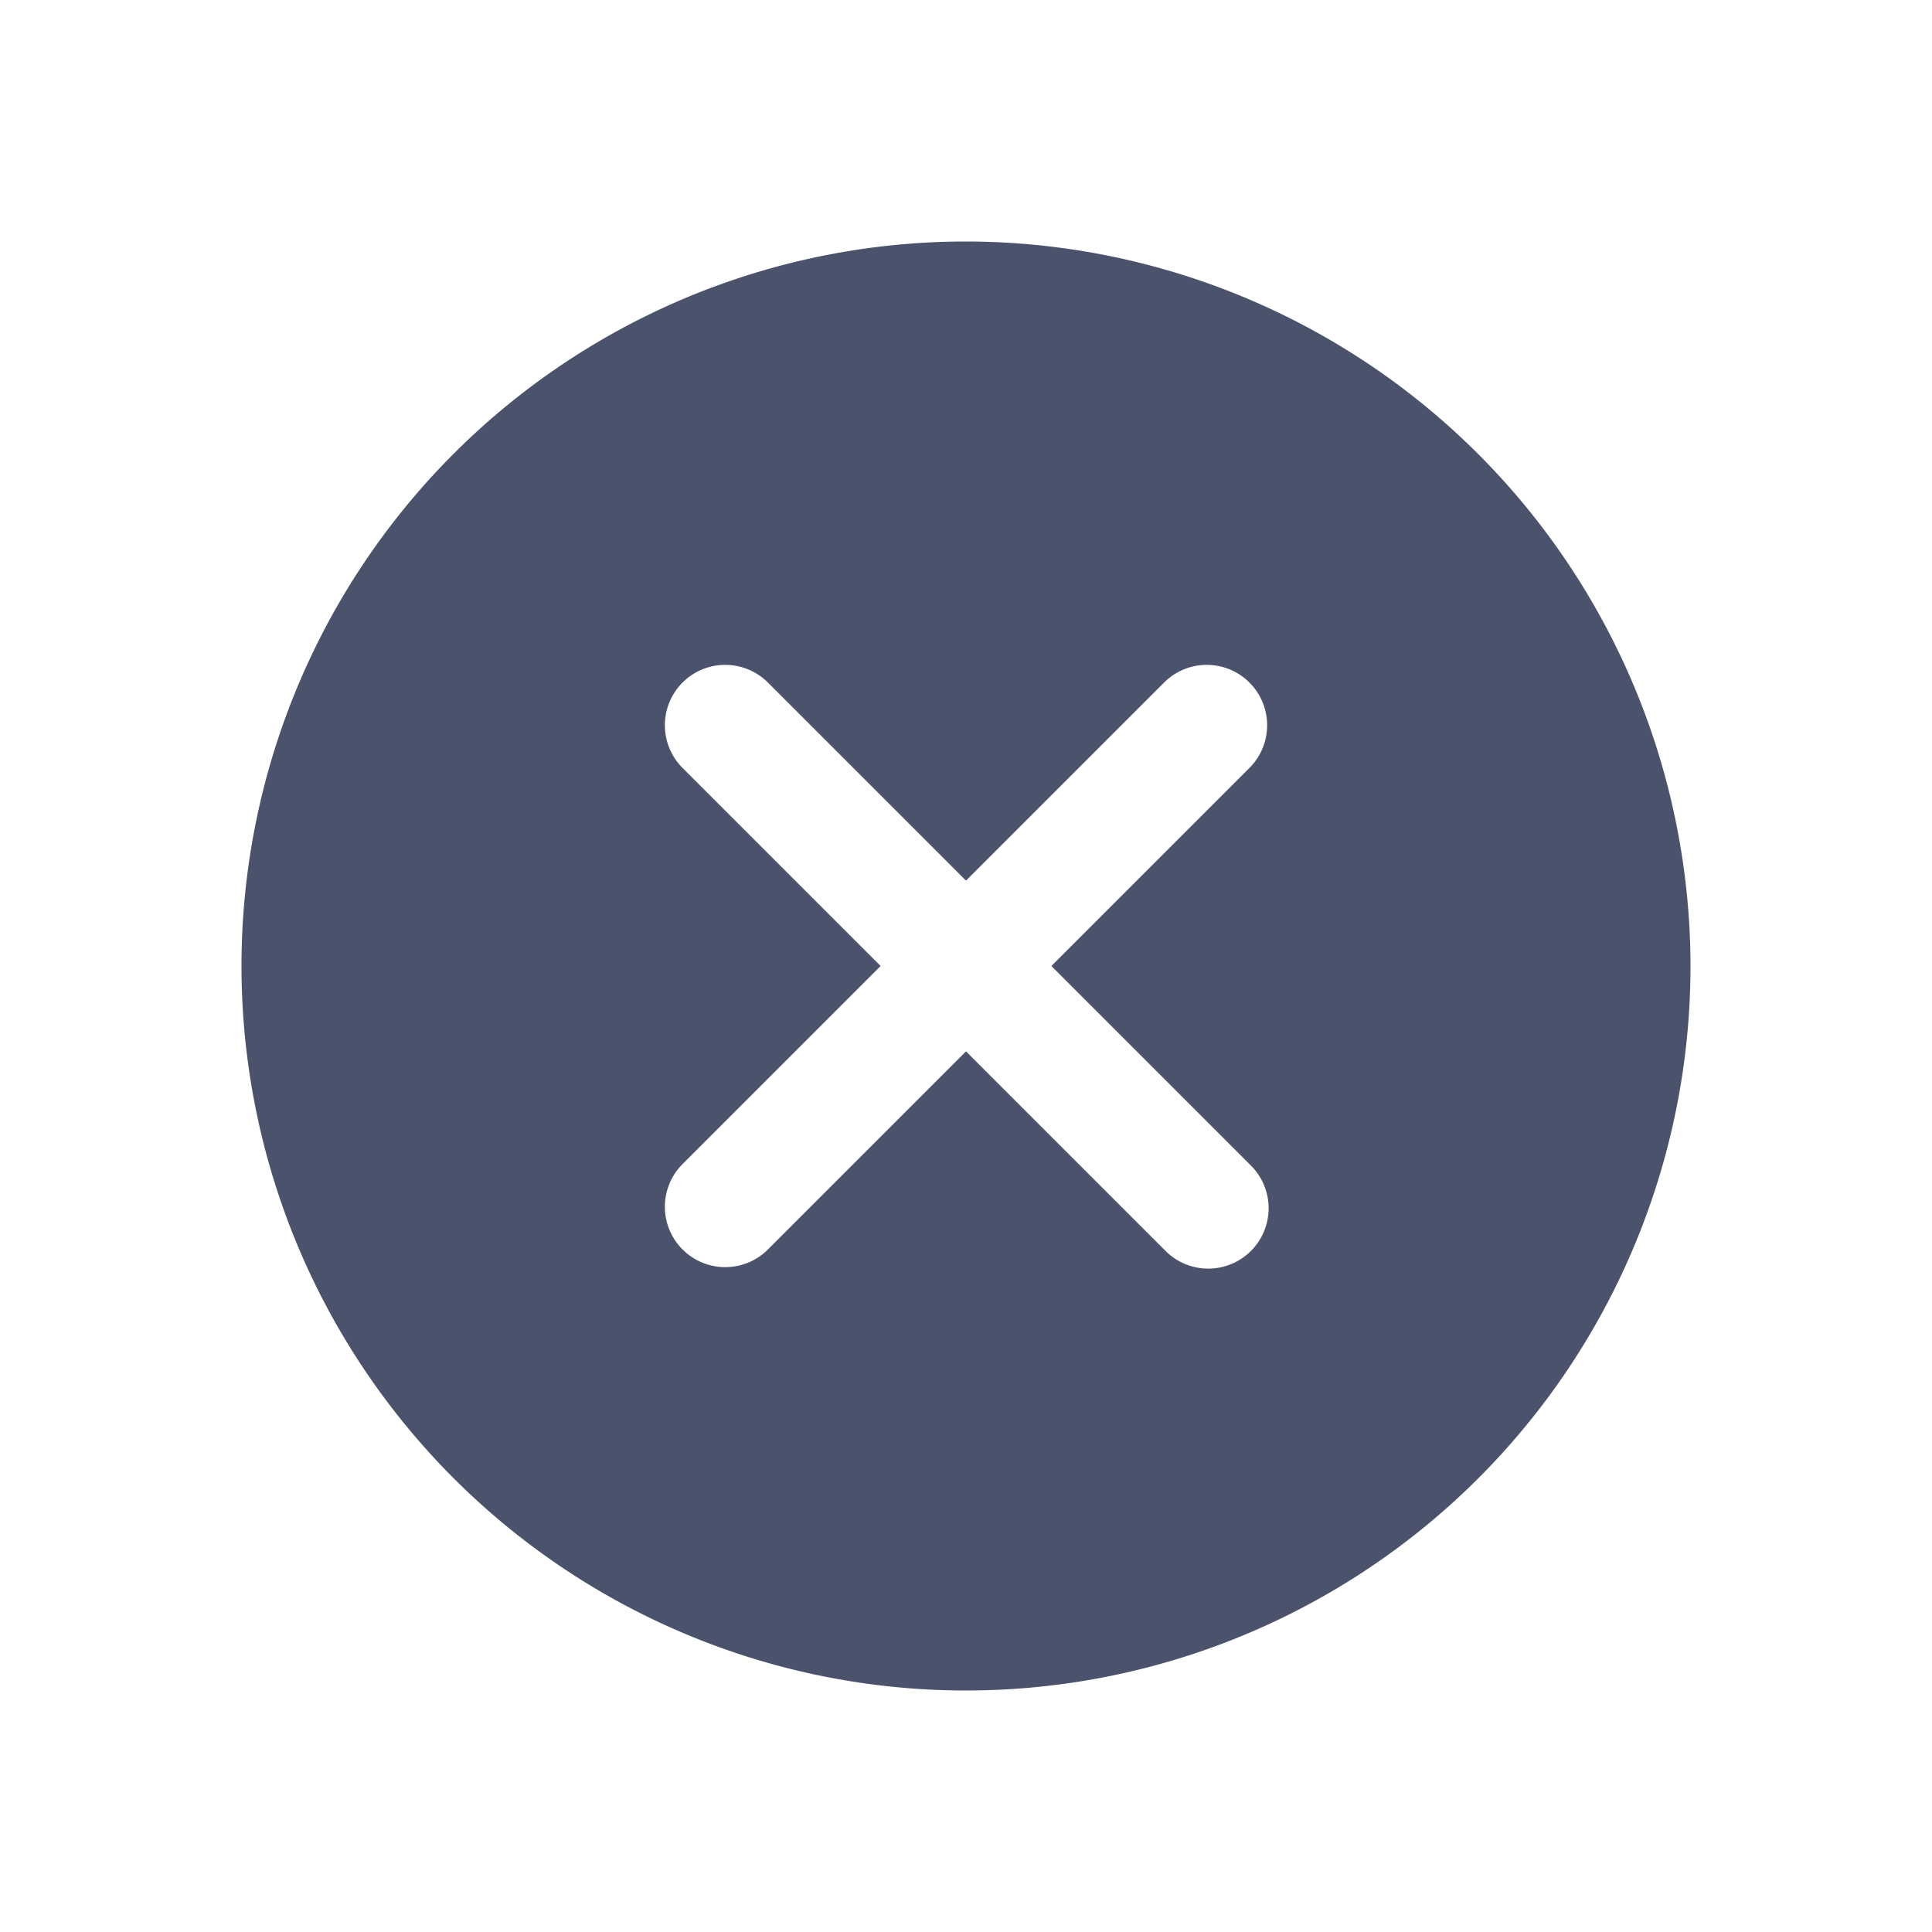 <svg viewBox="0 0 32 32" xmlns="http://www.w3.org/2000/svg"><path d="M16 4a12 12 0 1 0 12 12A12.013 12.013 0 0 0 16 4Zm4.707 15.293a1 1 0 1 1-1.414 1.414L16 17.414l-3.293 3.293a1 1 0 0 1-1.414-1.414L14.586 16l-3.293-3.293a1 1 0 0 1 1.414-1.414L16 14.586l3.293-3.293a1 1 0 0 1 1.414 1.414L17.414 16Z" fill="#4a536b" class="fill-231f20"></path></svg>